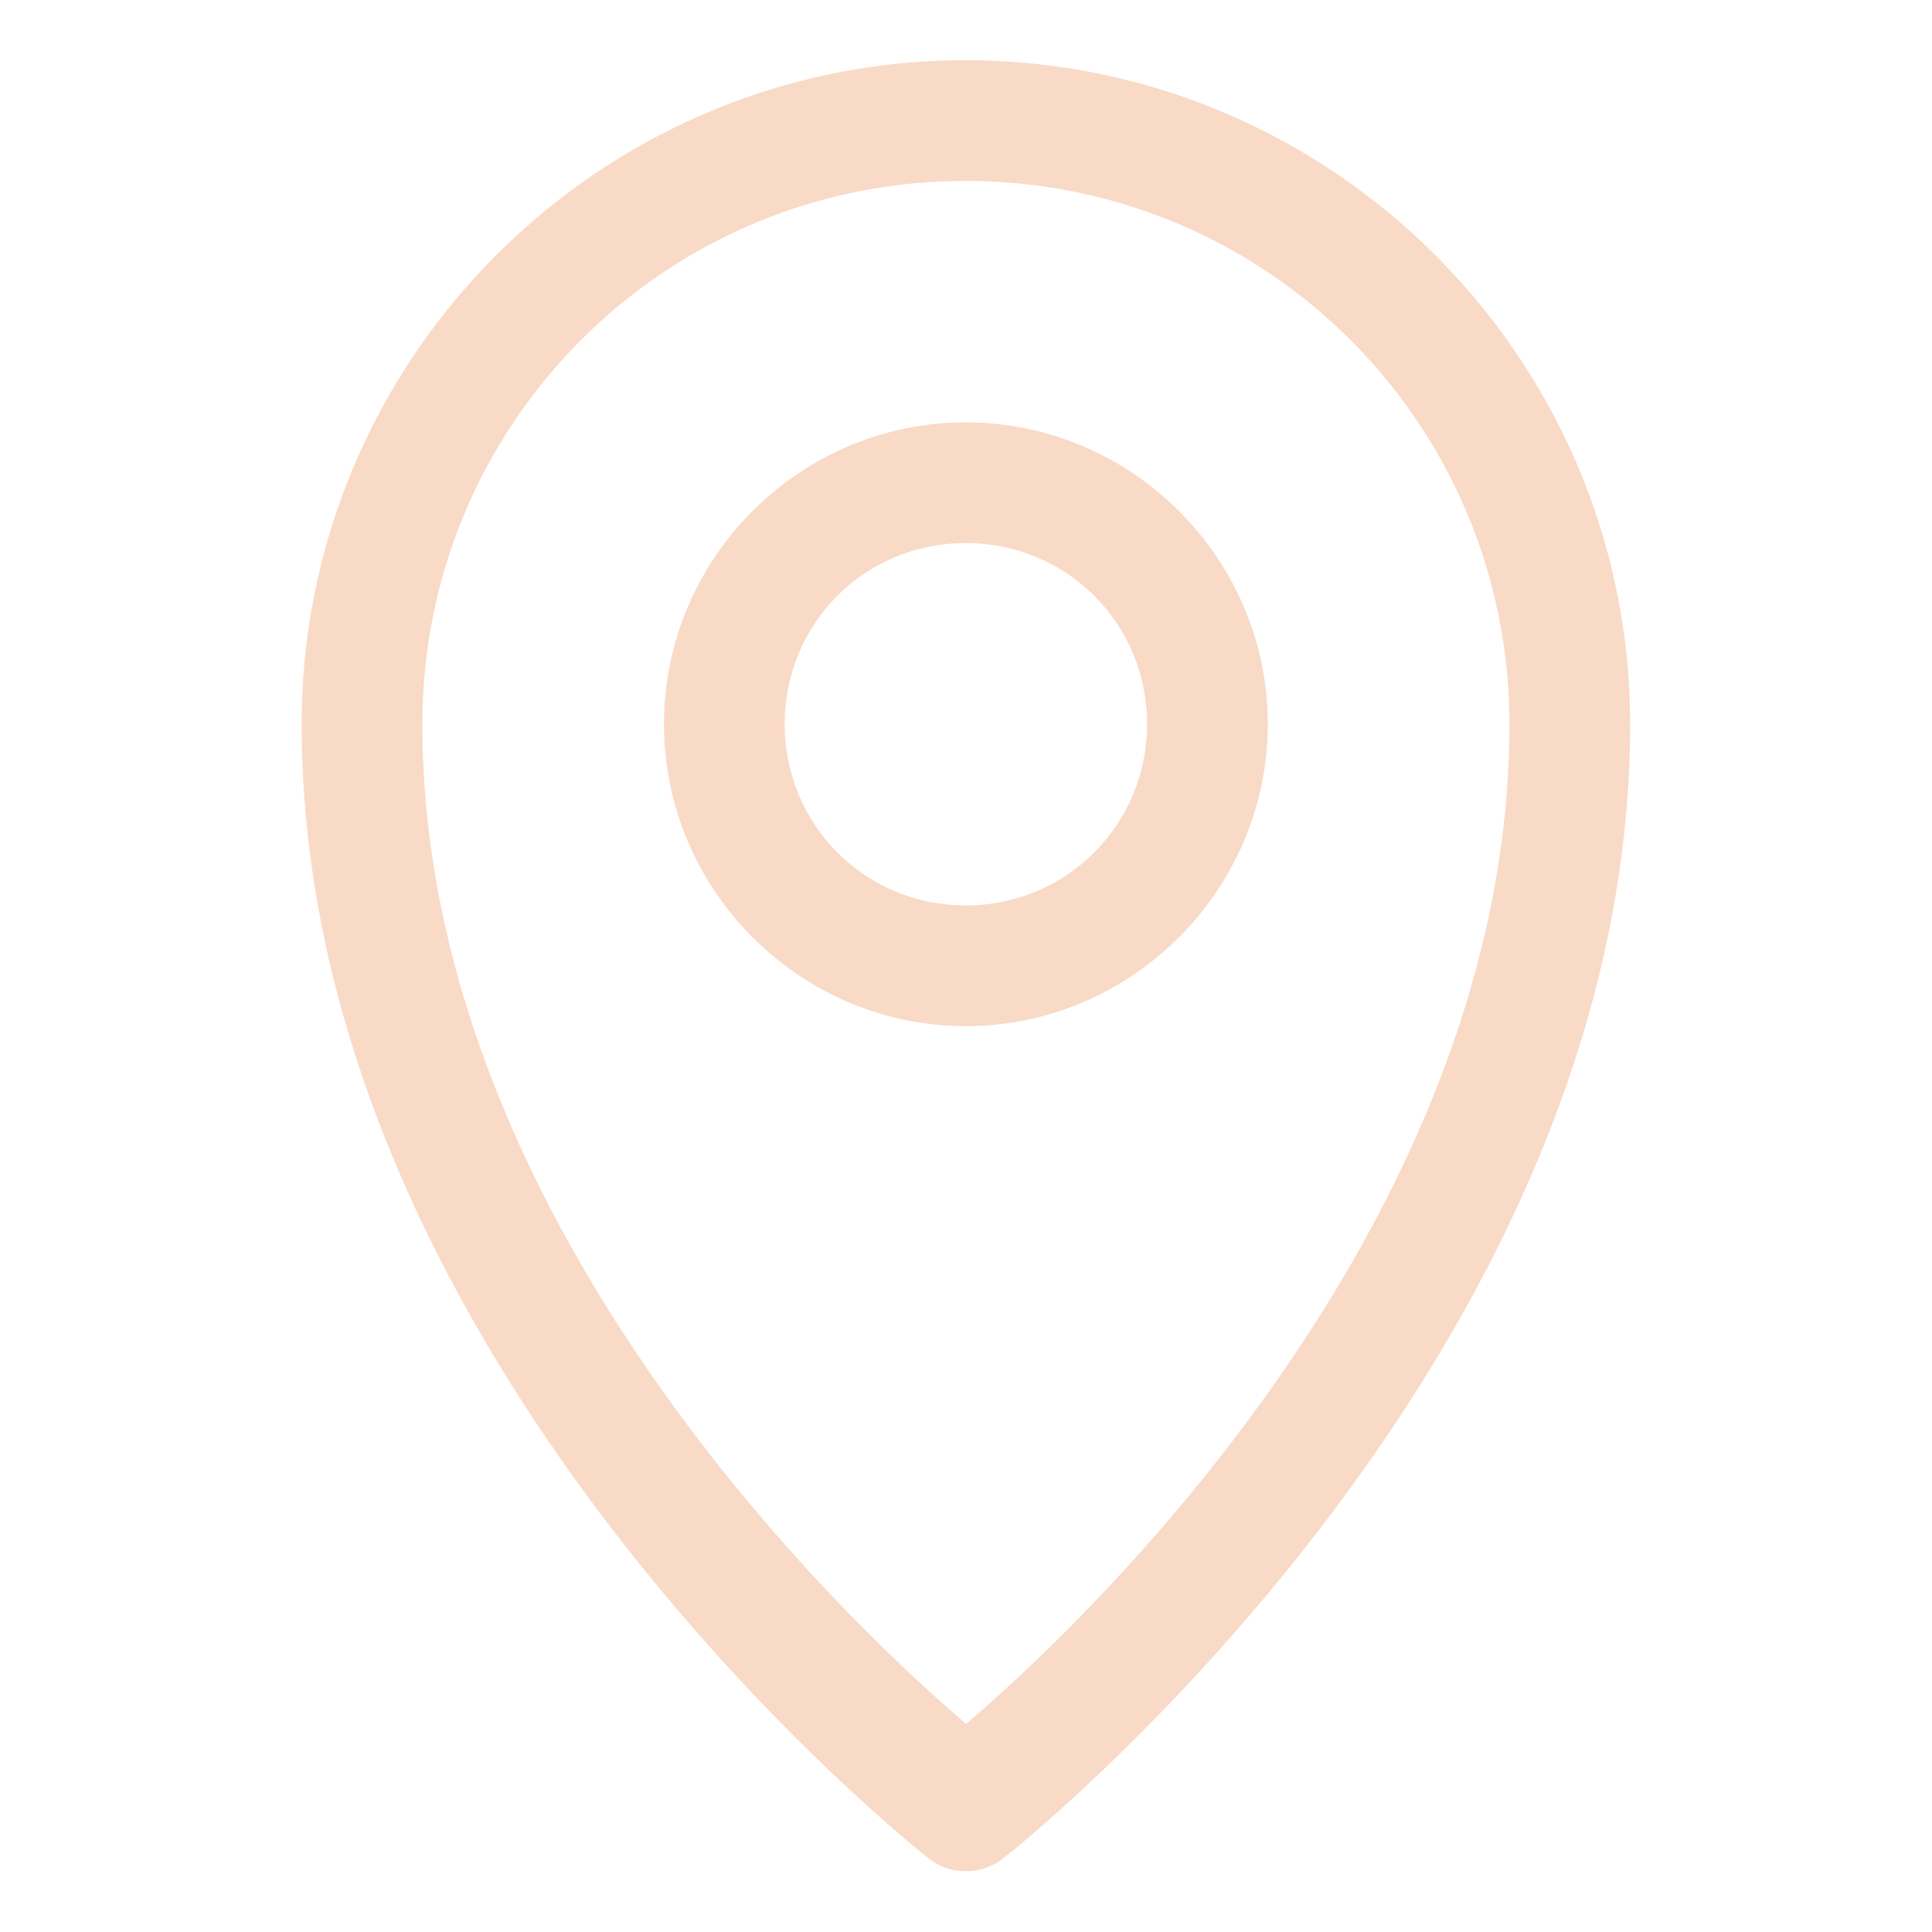 <svg width="8.467" height="8.467" xmlns="http://www.w3.org/2000/svg">

 <g>
  <title>background</title>
  <rect fill="none" id="canvas_background" height="402" width="582" y="-1" x="-1"/>
 </g>
 <g>
  <title fill="#f9dac6">Layer 1</title>
  <path clip-rule="nonzero" fill="#f9dac6" fill-rule="nonzero" stroke-width="0.529" stroke-linecap="round" stroke-linejoin="round" stroke-miterlimit="4" stroke-dashoffset="0" id="path929" d="m4.232,0.264c-1.604,0 -2.91,1.306 -2.91,2.91c-0,2.823 2.746,4.969 2.746,4.969a0.265,0.265 0 0 0 0.33,0c0,0 2.746,-2.146 2.746,-4.969c0,-1.604 -1.308,-2.91 -2.912,-2.91zm0,0.529c1.318,0 2.383,1.063 2.383,2.381c0,2.309 -2.091,4.134 -2.381,4.381c-0.288,-0.246 -2.383,-2.071 -2.383,-4.381c0,-1.318 1.063,-2.381 2.381,-2.381z"/>
  <path clip-rule="nonzero" fill="#f9dac6" fill-rule="nonzero" stroke-width="0.529" stroke-linecap="round" stroke-linejoin="round" stroke-miterlimit="4" stroke-dashoffset="0" id="circle931" d="m4.232,1.851c-0.727,0 -1.322,0.595 -1.322,1.322c-0,0.728 0.595,1.324 1.322,1.324c0.728,0 1.324,-0.597 1.324,-1.324c0,-0.727 -0.597,-1.322 -1.324,-1.322zm0,0.529c0.442,0 0.795,0.351 0.795,0.793c0,0.442 -0.353,0.795 -0.795,0.795c-0.442,0 -0.793,-0.353 -0.793,-0.795c0,-0.442 0.351,-0.793 0.793,-0.793z"/>
 </g>
</svg>